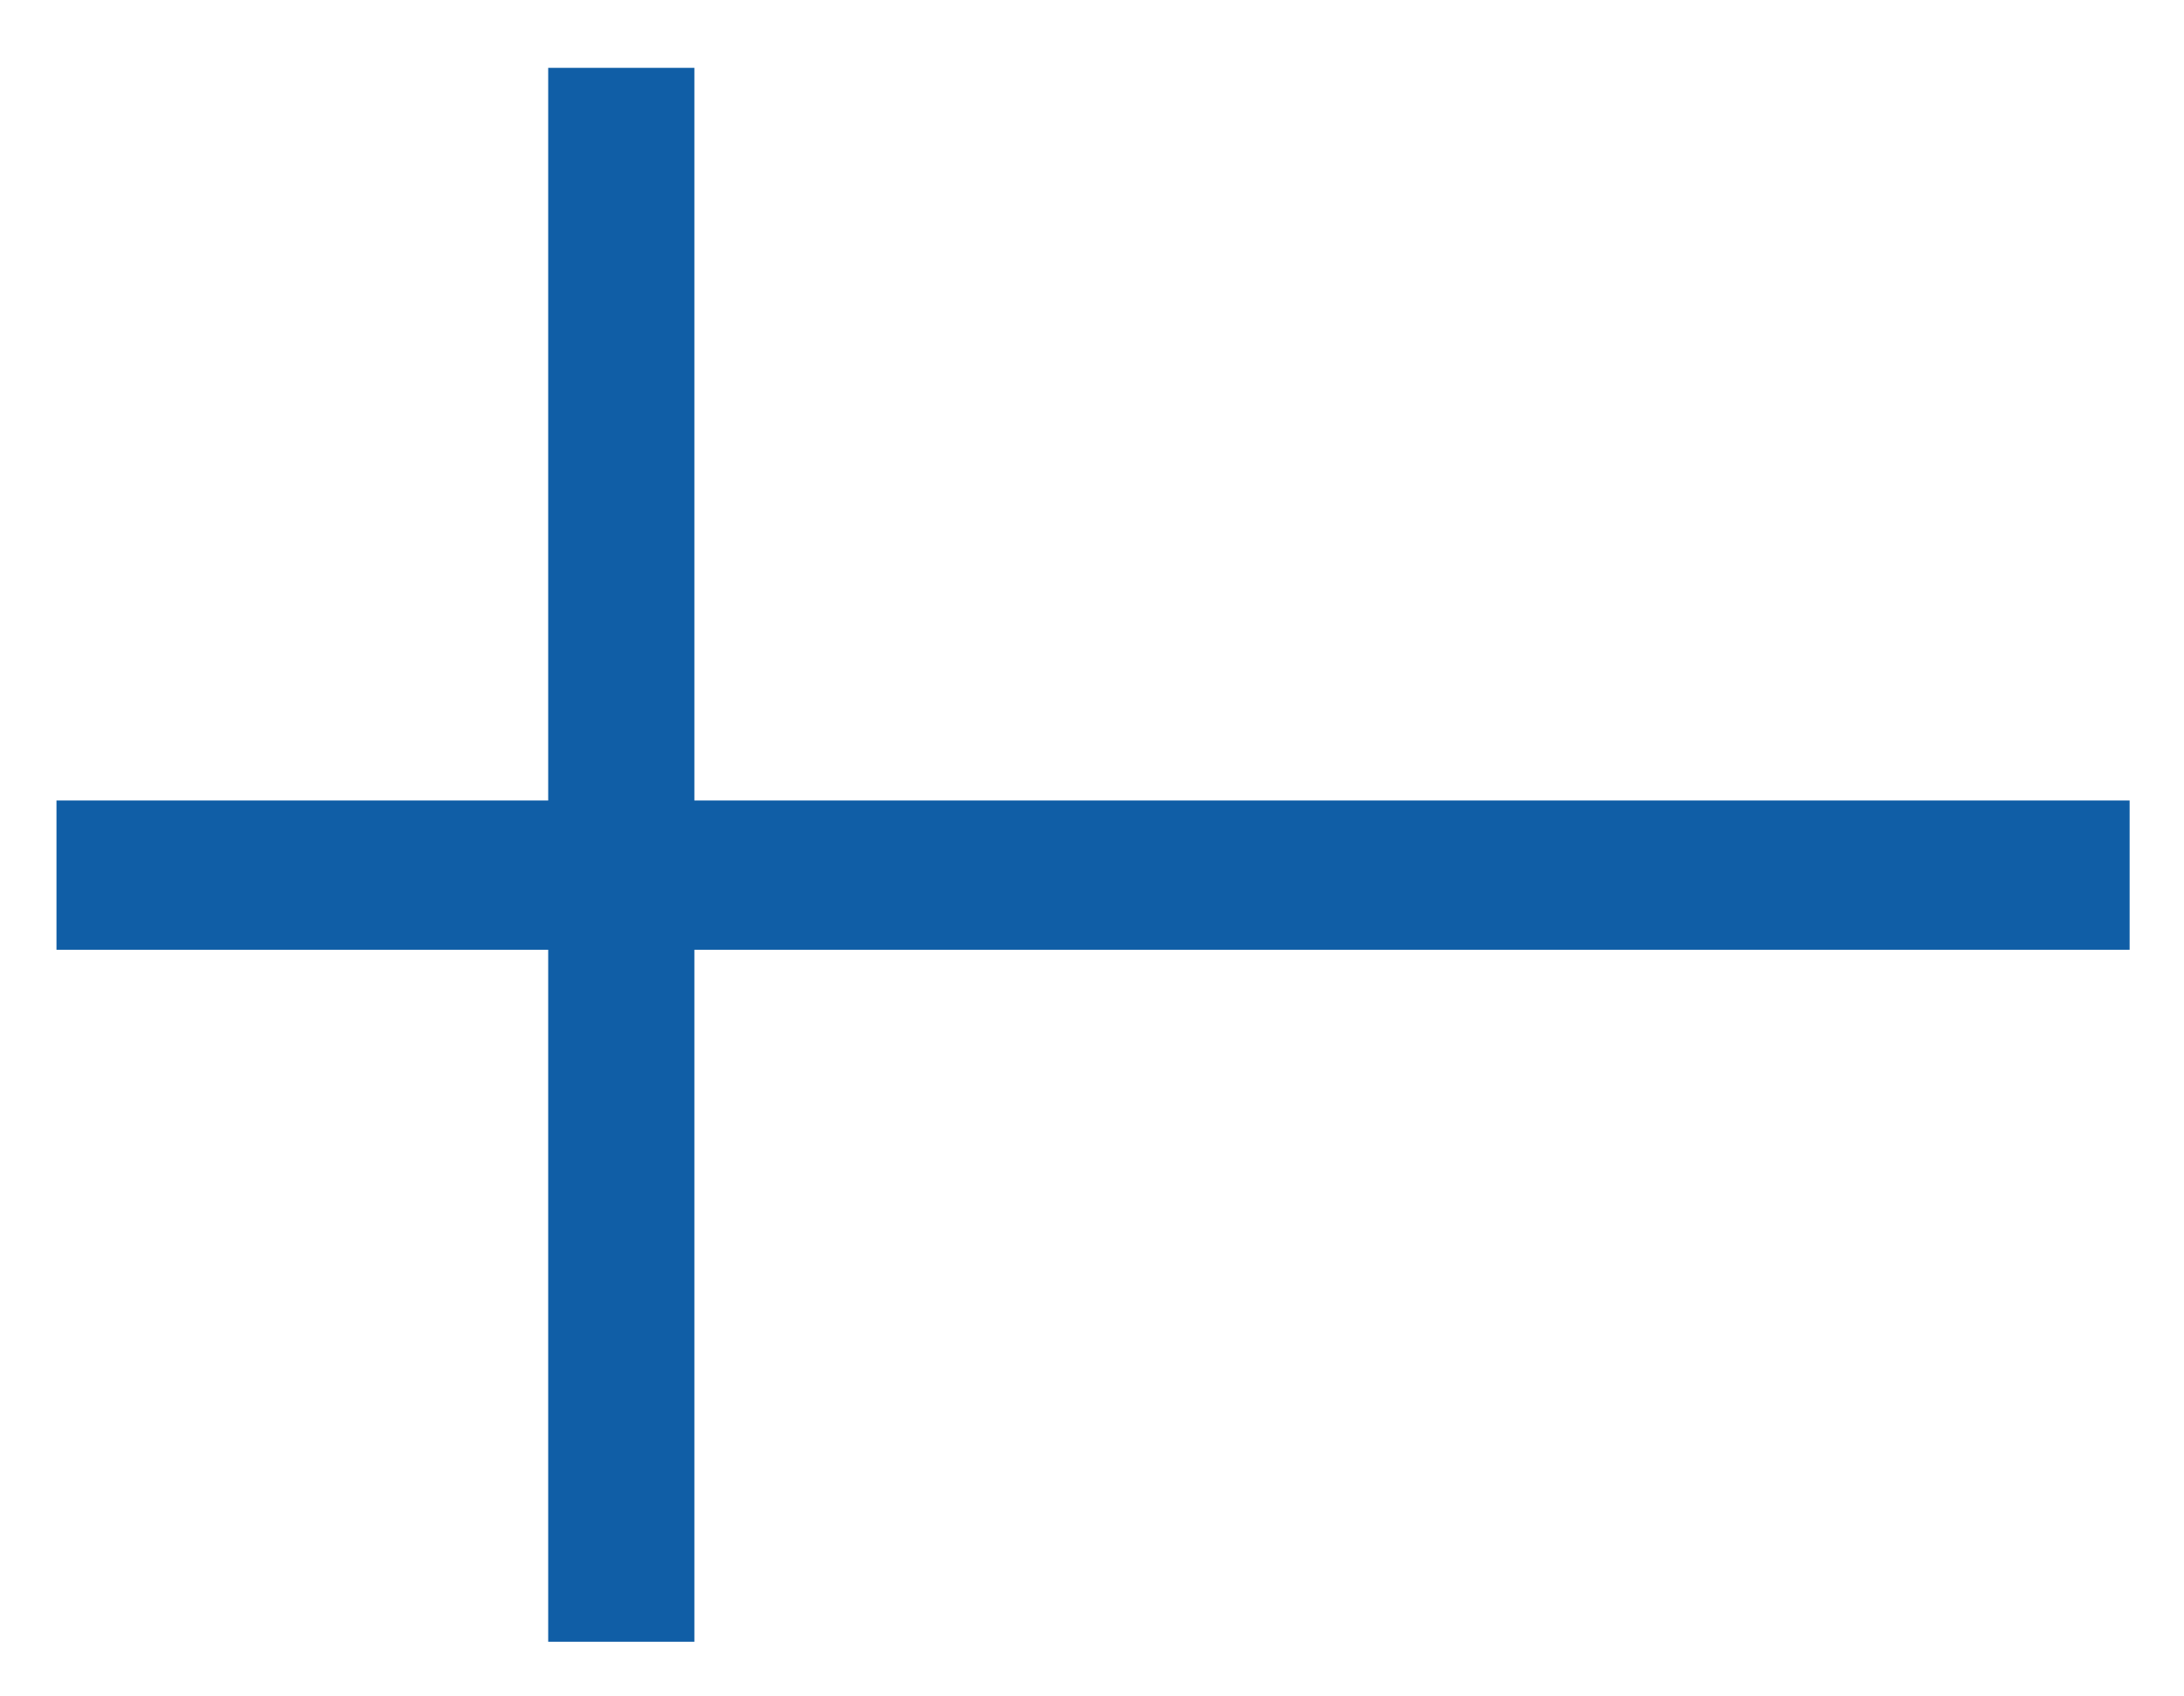 <svg width="161" height="125" viewBox="0 0 161 125" fill="none" xmlns="http://www.w3.org/2000/svg">
<g filter="url(#filter0_d)">
<rect x="4.164" width="152.827" height="116" rx="10" fill="white"/>
<path d="M4.164 54H156.991V65H4.164V54Z" fill="#105EA6"/>
<path d="M40.412 116L40.412 0L51.188 -4.80825e-07L51.188 116L40.412 116Z" fill="#105EA6"/>
</g>
<defs>
<filter id="filter0_d" x="0.164" y="0" width="160.827" height="125" filterUnits="userSpaceOnUse" color-interpolation-filters="sRGB">
<feFlood flood-opacity="0" result="BackgroundImageFix"/>
<feColorMatrix in="SourceAlpha" type="matrix" values="0 0 0 0 0 0 0 0 0 0 0 0 0 0 0 0 0 0 127 0"/>
<feOffset dy="5"/>
<feGaussianBlur stdDeviation="2"/>
<feColorMatrix type="matrix" values="0 0 0 0 0 0 0 0 0 0 0 0 0 0 0 0 0 0 0.25 0"/>
<feBlend mode="normal" in2="BackgroundImageFix" result="effect1_dropShadow"/>
<feBlend mode="normal" in="SourceGraphic" in2="effect1_dropShadow" result="shape"/>
</filter>
</defs>
</svg>
